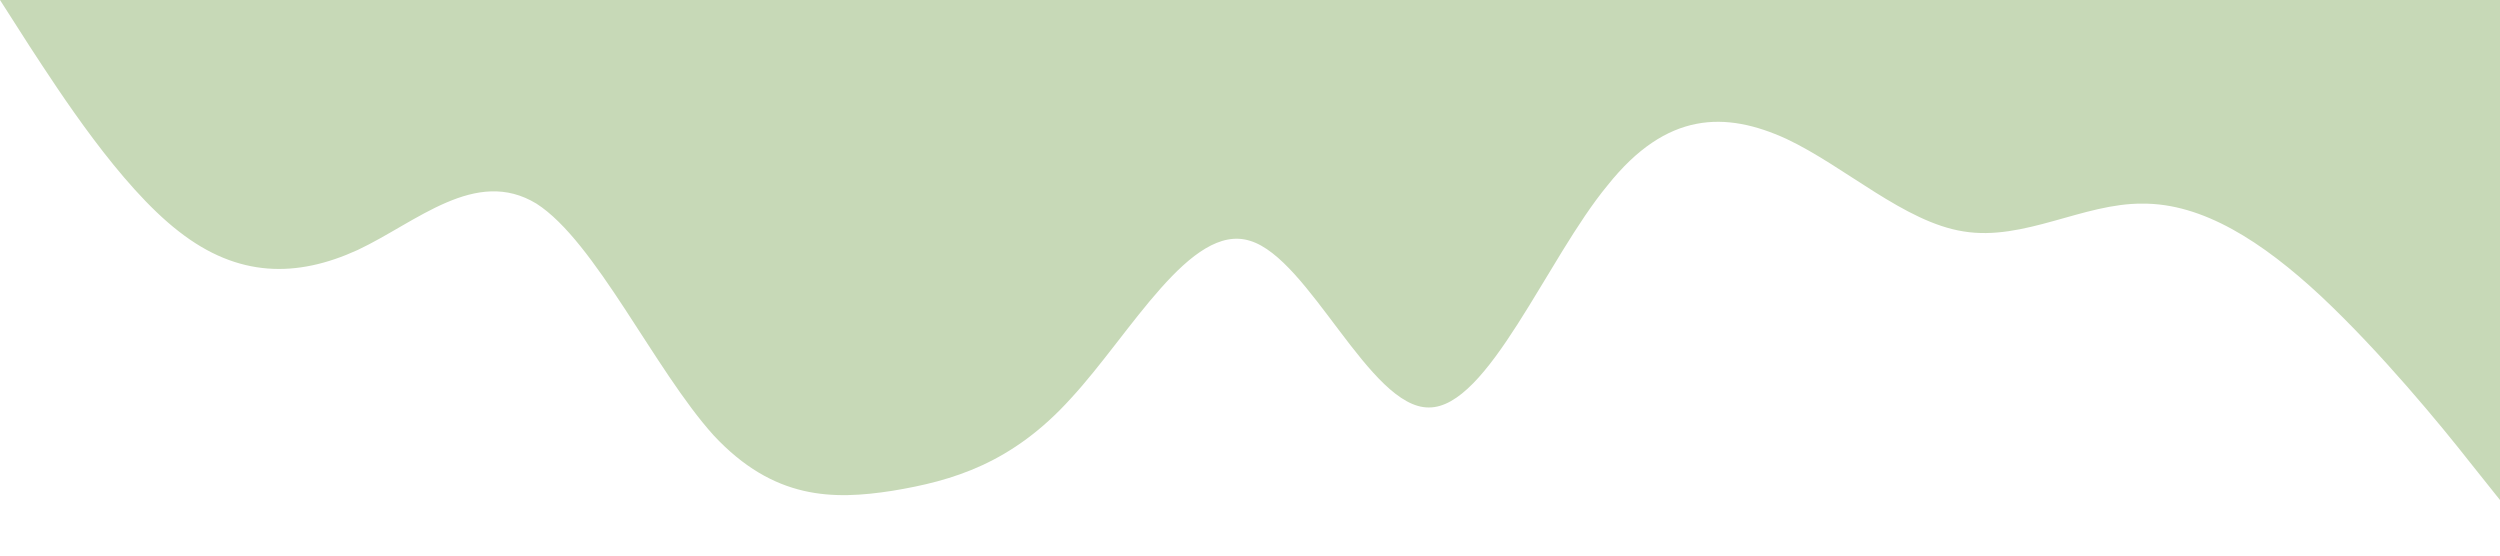 <?xml version="1.0" standalone="no"?><svg xmlns="http://www.w3.org/2000/svg" viewBox="0 0 1440 320"><path fill="#C7D9B7" fill-opacity="1" d="M0,0L17.1,26.7C34.3,53,69,107,103,133.3C137.1,160,171,160,206,144C240,128,274,96,309,117.3C342.9,139,377,213,411,250.7C445.7,288,480,288,514,282.7C548.6,277,583,267,617,229.3C651.4,192,686,128,720,138.7C754.3,149,789,235,823,234.7C857.1,235,891,149,926,106.7C960,64,994,64,1029,80C1062.9,96,1097,128,1131,133.3C1165.7,139,1200,117,1234,117.3C1268.6,117,1303,139,1337,170.7C1371.4,203,1406,245,1423,266.7L1440,288L1440,0L1422.9,0C1405.7,0,1371,0,1337,0C1302.9,0,1269,0,1234,0C1200,0,1166,0,1131,0C1097.1,0,1063,0,1029,0C994.3,0,960,0,926,0C891.4,0,857,0,823,0C788.6,0,754,0,720,0C685.7,0,651,0,617,0C582.9,0,549,0,514,0C480,0,446,0,411,0C377.1,0,343,0,309,0C274.3,0,240,0,206,0C171.4,0,137,0,103,0C68.6,0,34,0,17,0L0,0Z"></path></svg>